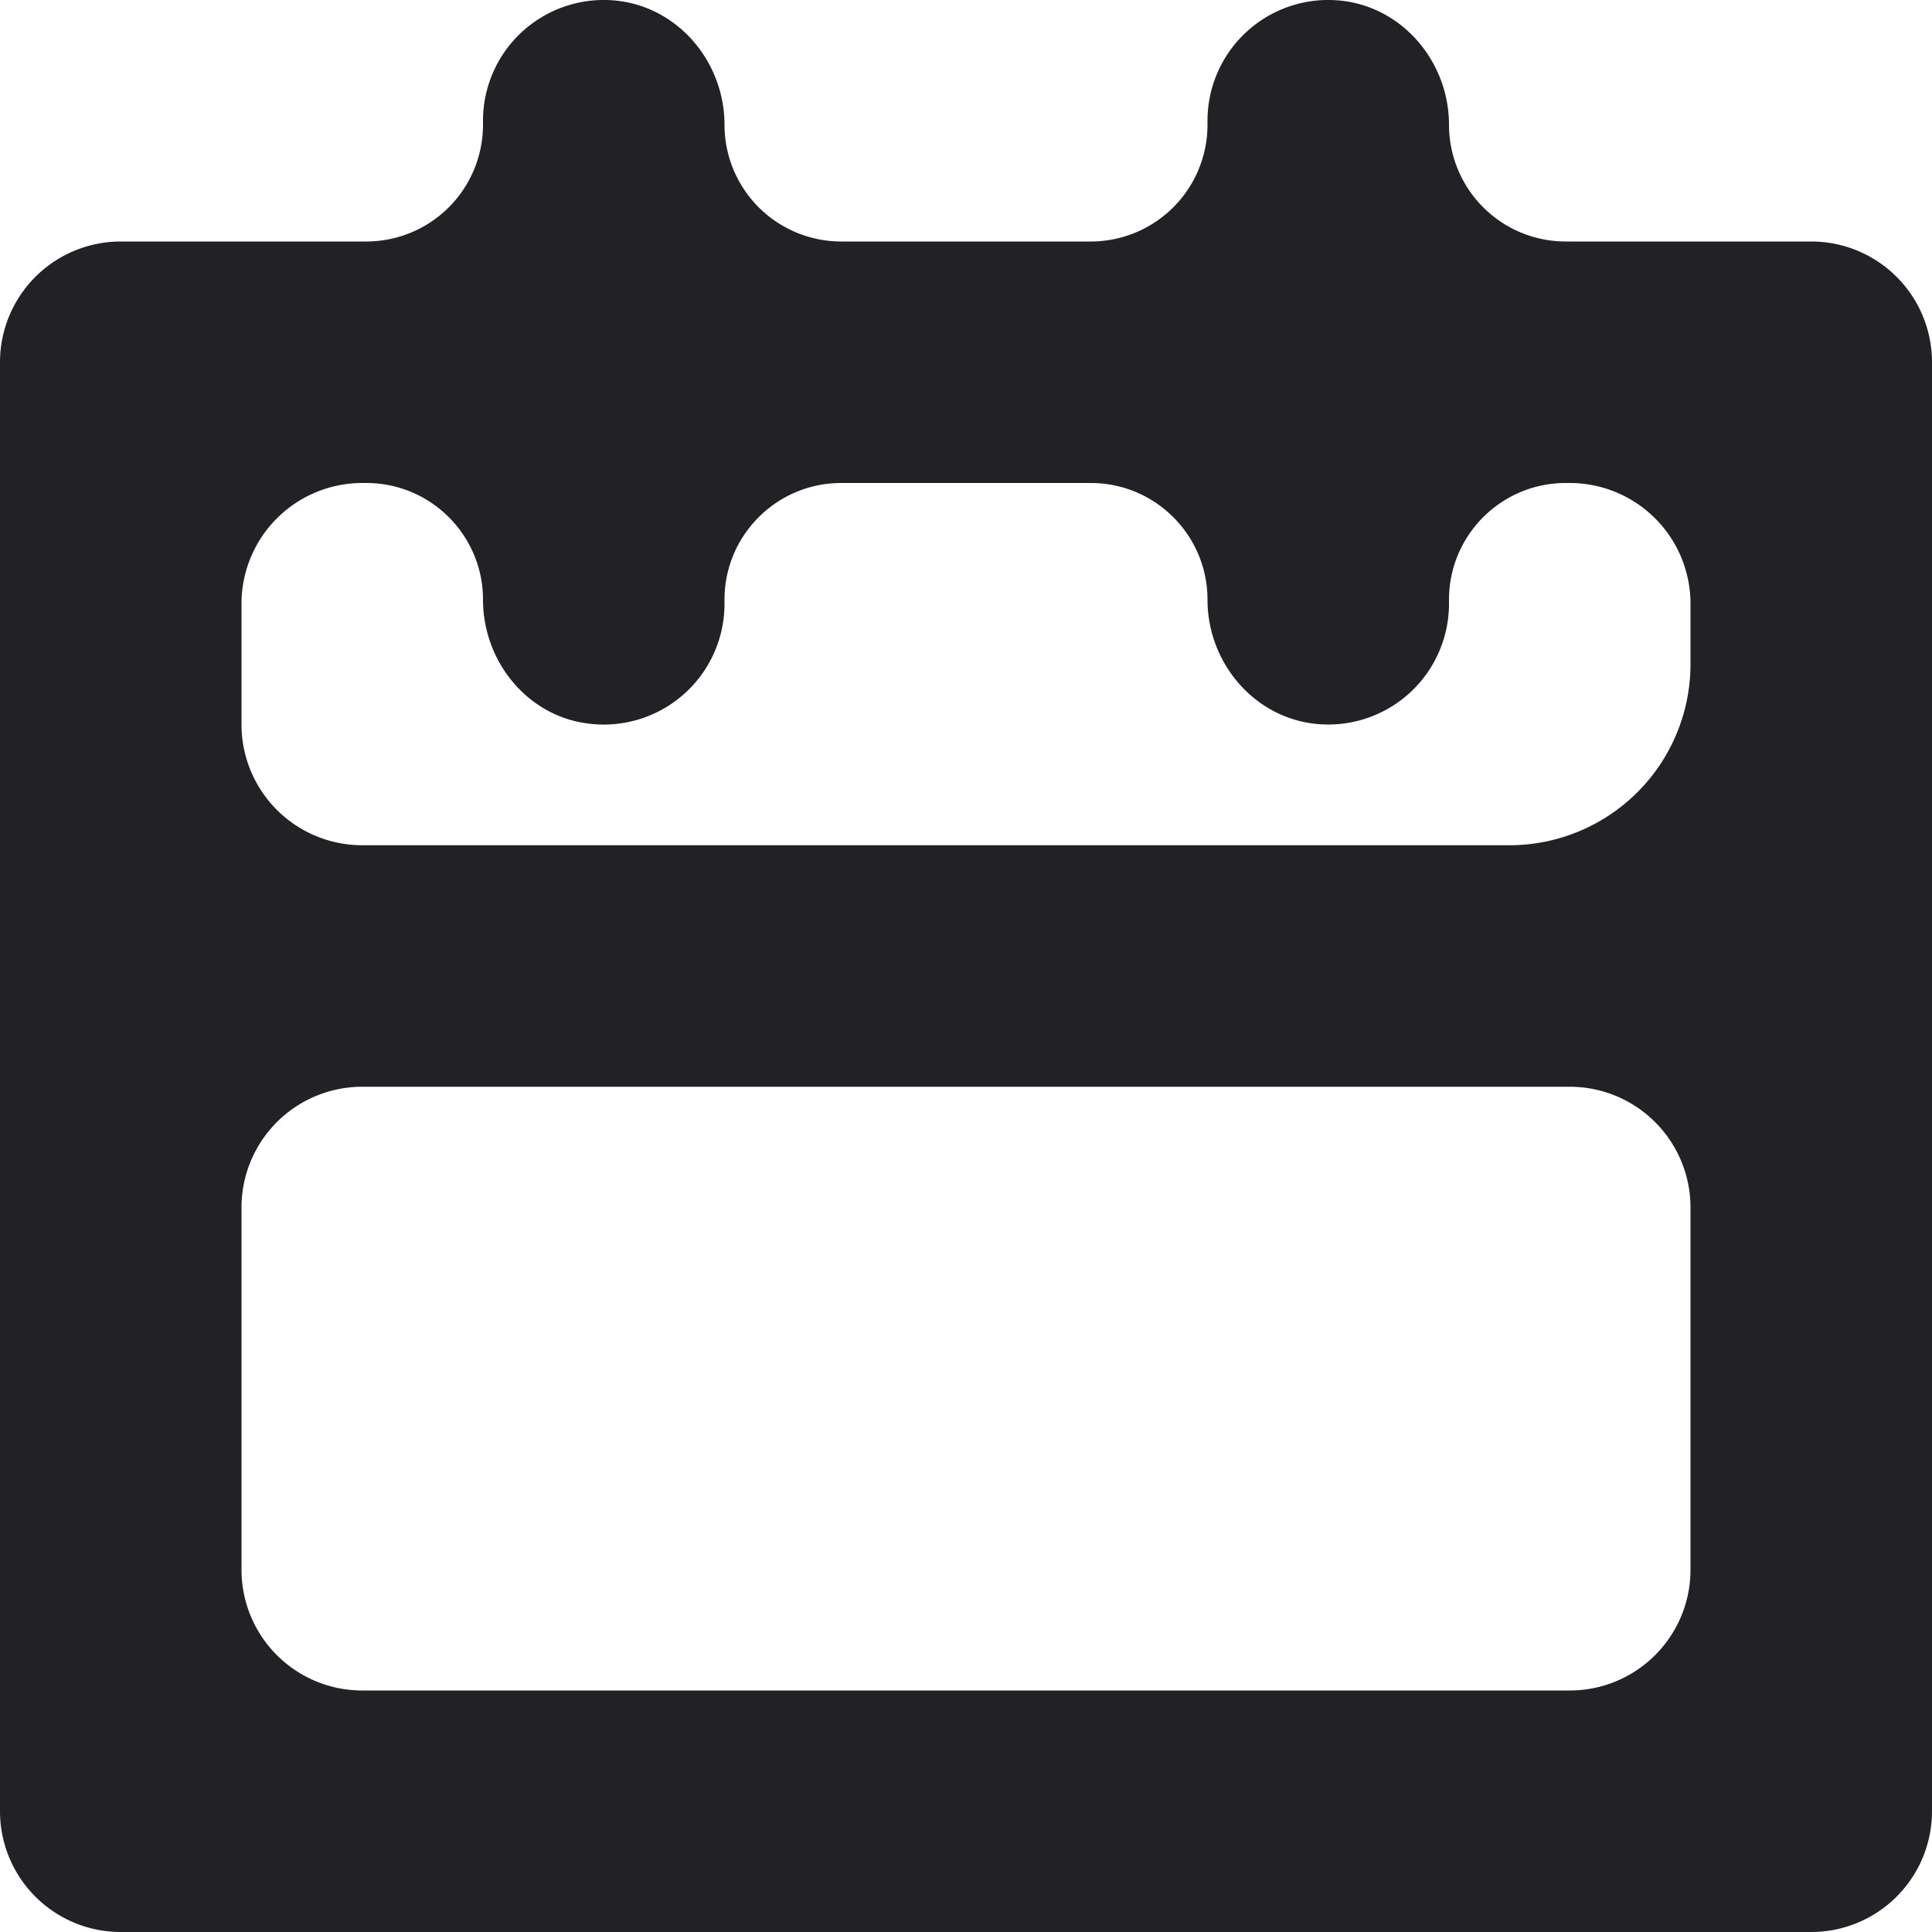 <svg xmlns="http://www.w3.org/2000/svg" width="16" height="16" viewBox="0 0 16 16"><path fill="#212126" d="M2 13v-3a1 1 0 0 1 1-1h10a1 1 0 0 1 1 1v3a1 1 0 0 1-1 1H3a1 1 0 0 1-1-1m2-8.034c0 .503.357.954.855 1.024A1 1 0 0 0 6 5v-.034C6 4.433 6.433 4 6.966 4h2.068c.533 0 .966.433.966.966 0 .533.402.998.935 1.032A1 1 0 0 0 12 5v-.034c0-.533.433-.966.966-.966H13a1 1 0 0 1 1 1v.5A1.5 1.5 0 0 1 12.5 7H3a1 1 0 0 1-1-1V5a1 1 0 0 1 1-1h.034c.533 0 .966.433.966.966M15 2h-2.034A.967.967 0 0 1 12 1.034c0-.533-.402-.998-.935-1.032A1 1 0 0 0 10 1v.034A.967.967 0 0 1 9.034 2H6.966A.967.967 0 0 1 6 1.034C6 .501 5.598.036 5.065.002A1 1 0 0 0 4 1v.034A.967.967 0 0 1 3.034 2H1a1 1 0 0 0-1 1v12a1 1 0 0 0 1 1h14a1 1 0 0 0 1-1V3a1 1 0 0 0-1-1"/></svg>